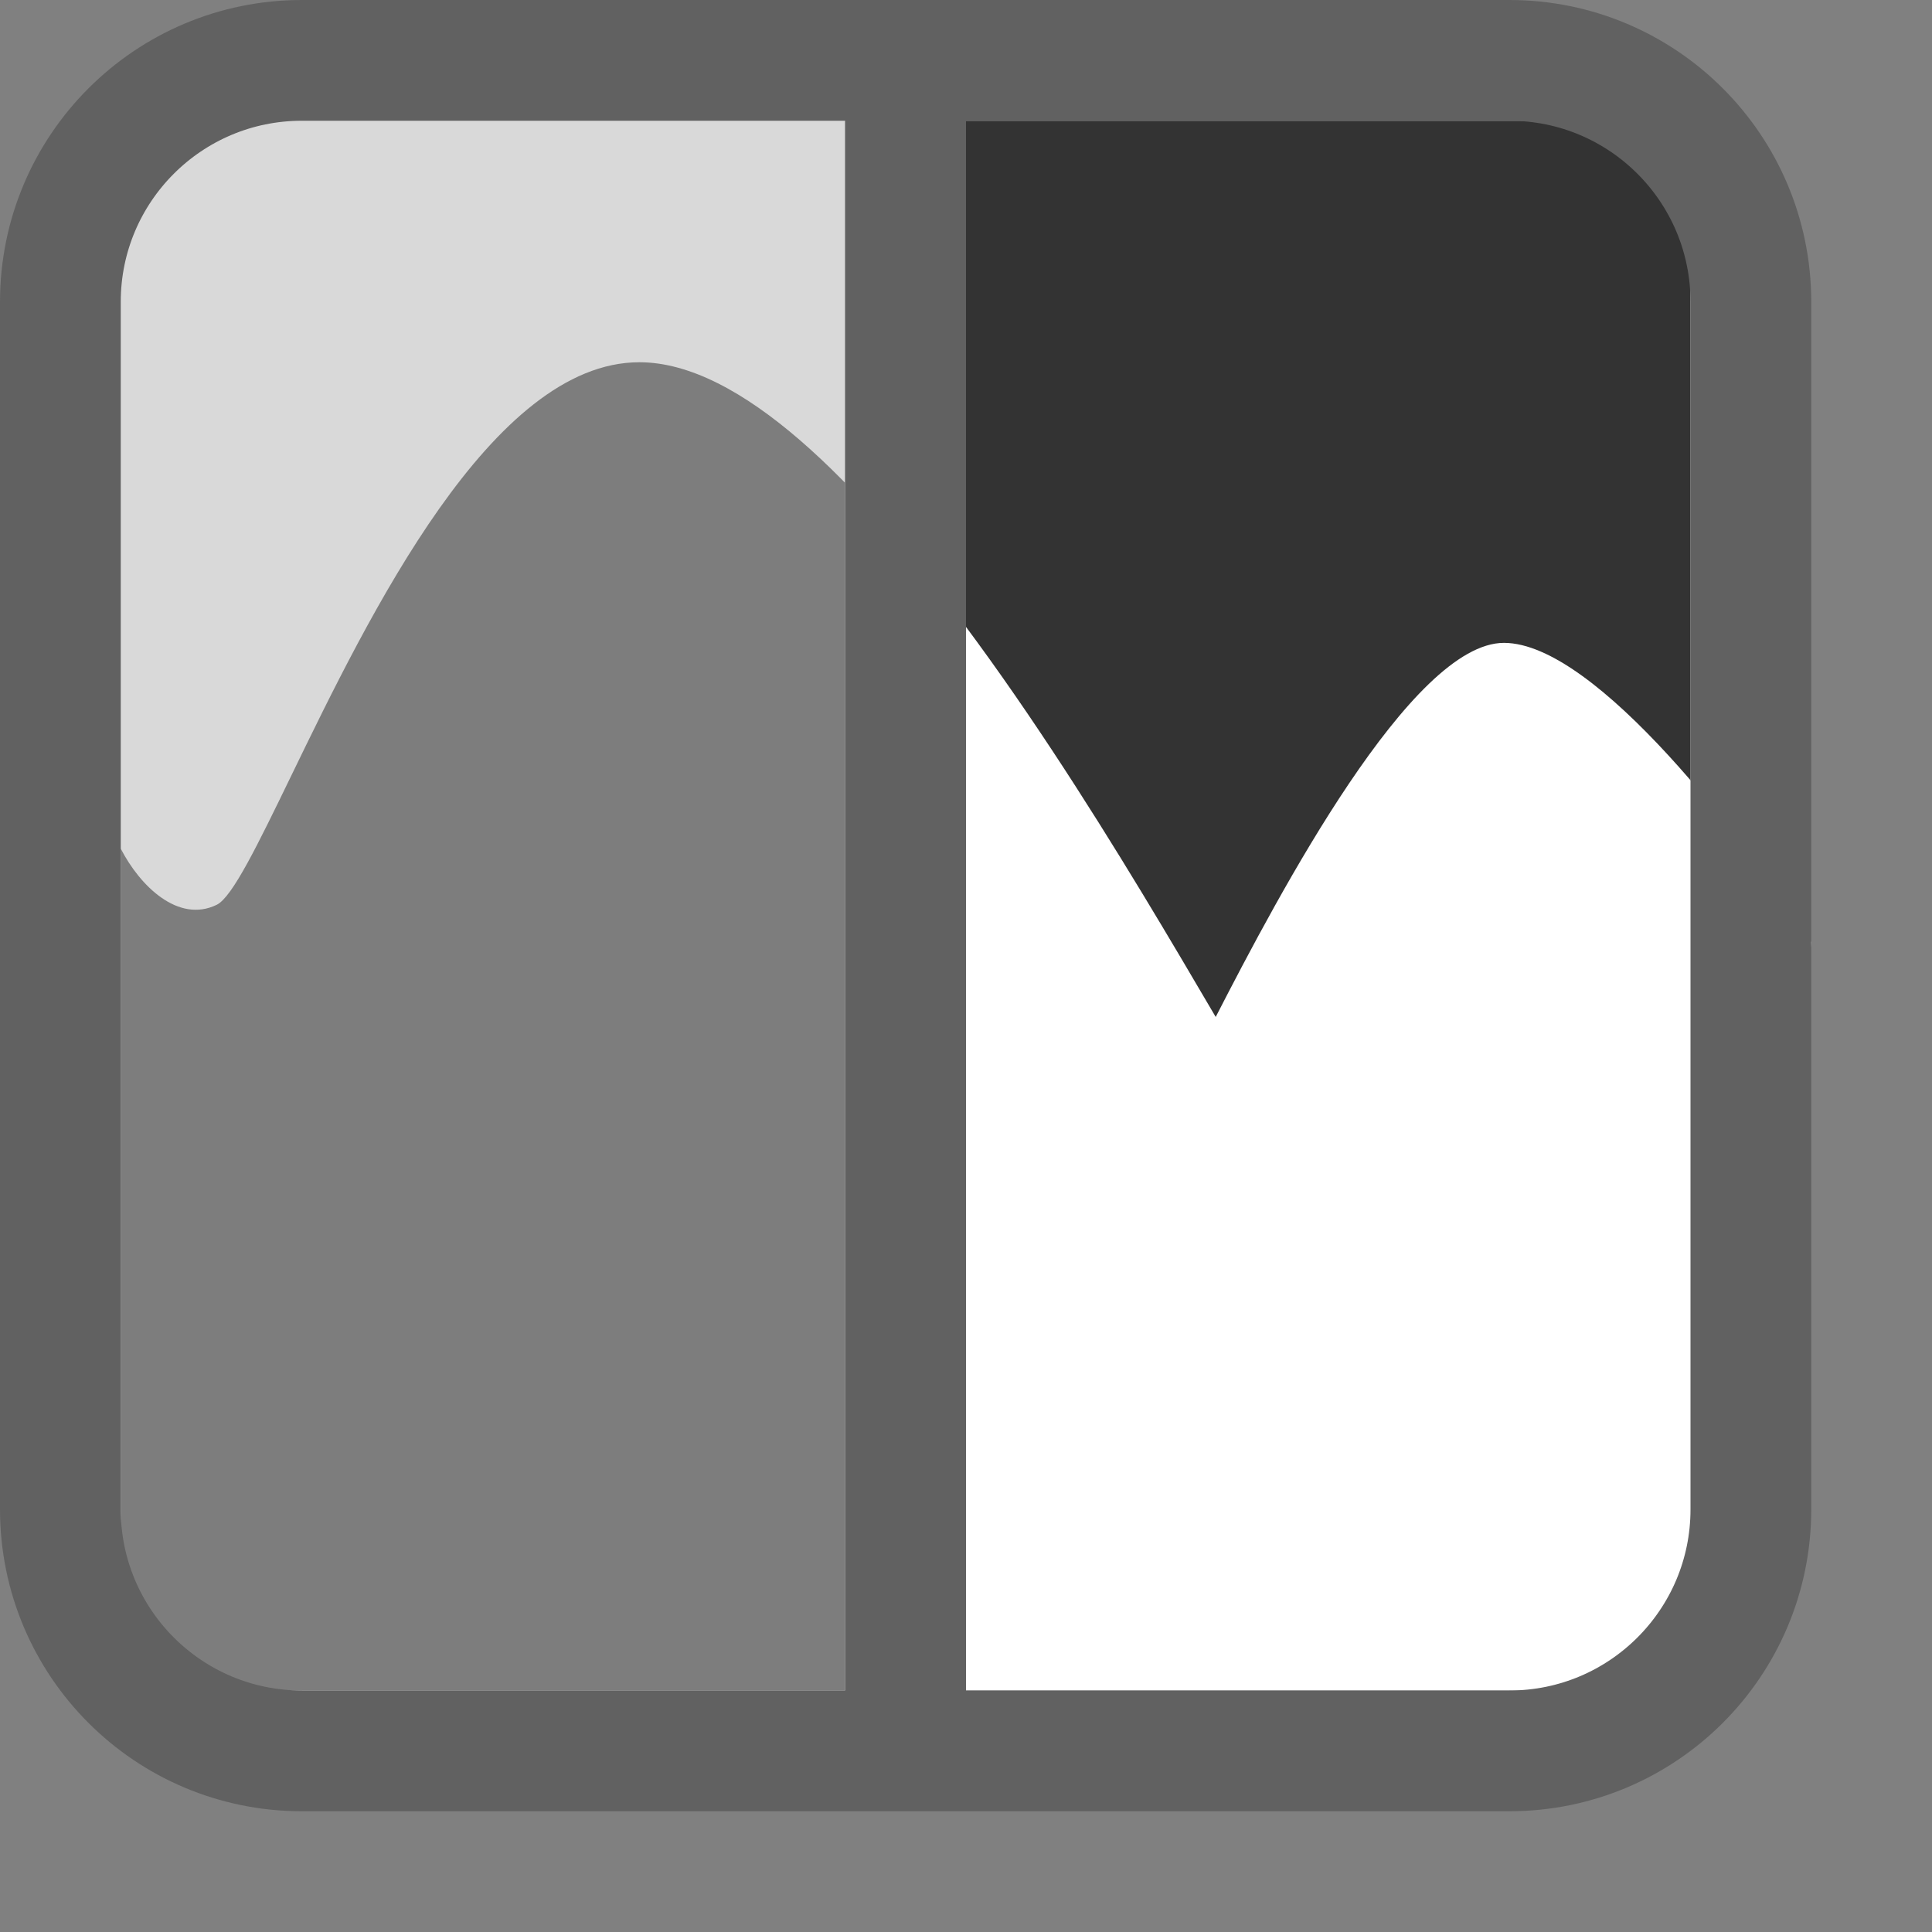 <svg width="16" height="16" viewBox="0 0 16 16" fill="none" xmlns="http://www.w3.org/2000/svg">
<rect x="0" y="0" width="16" height="16" fill="#808080" stroke="none"/>
<path d="M0.5 12.5V2.5C0.5 1.395 1.395 0.5 2.5 0.5H12.5C13.605 0.5 14.5 1.395 14.5 2.5V12.5C14.5 13.605 13.605 14.5 12.5 14.5H2.5C1.395 14.5 0.5 13.605 0.5 12.5Z" fill="white"/>
<path d="M0.5 12.5V2.5C0.5 1.395 1.395 0.5 2.5 0.5H12.5C13.605 0.5 14.5 1.395 14.5 2.5V12.5C14.5 13.605 13.605 14.5 12.5 14.5H2.5C1.395 14.5 0.5 13.605 0.5 12.5Z" fill="#D9D9D9"/>
<path d="M7 1H14V14H7V1Z" fill="#333333"/>
<path d="M8 5.192C7.105 3.989 6.128 3 5.295 3C4.073 3 3.059 5.091 2.413 6.422C2.134 6.997 1.924 7.43 1.795 7.493C1.477 7.648 1.159 7.338 1 7.028V14H8V5.192Z" fill="#7D7D7D"/>
<path d="M7 14H13.409L14.5 12.5L15 7.803C14.47 6.976 13.218 5.324 12.455 5.324C11.691 5.324 10.598 7.39 10.068 8.422C9.36 7.216 8.18 5.204 7 4V14Z" fill="white"/>
<path d="M7.5 0.5V14.5" stroke="#616161"/>
<path d="M0.5 12.5V2.5C0.5 1.395 1.395 0.5 2.5 0.5H12.5C13.605 0.5 14.5 1.395 14.5 2.5V12.5C14.5 13.605 13.605 14.5 12.5 14.5H2.5C1.395 14.5 0.5 13.605 0.5 12.5Z" stroke="#616161" stroke-linecap="round"/>

</svg>
